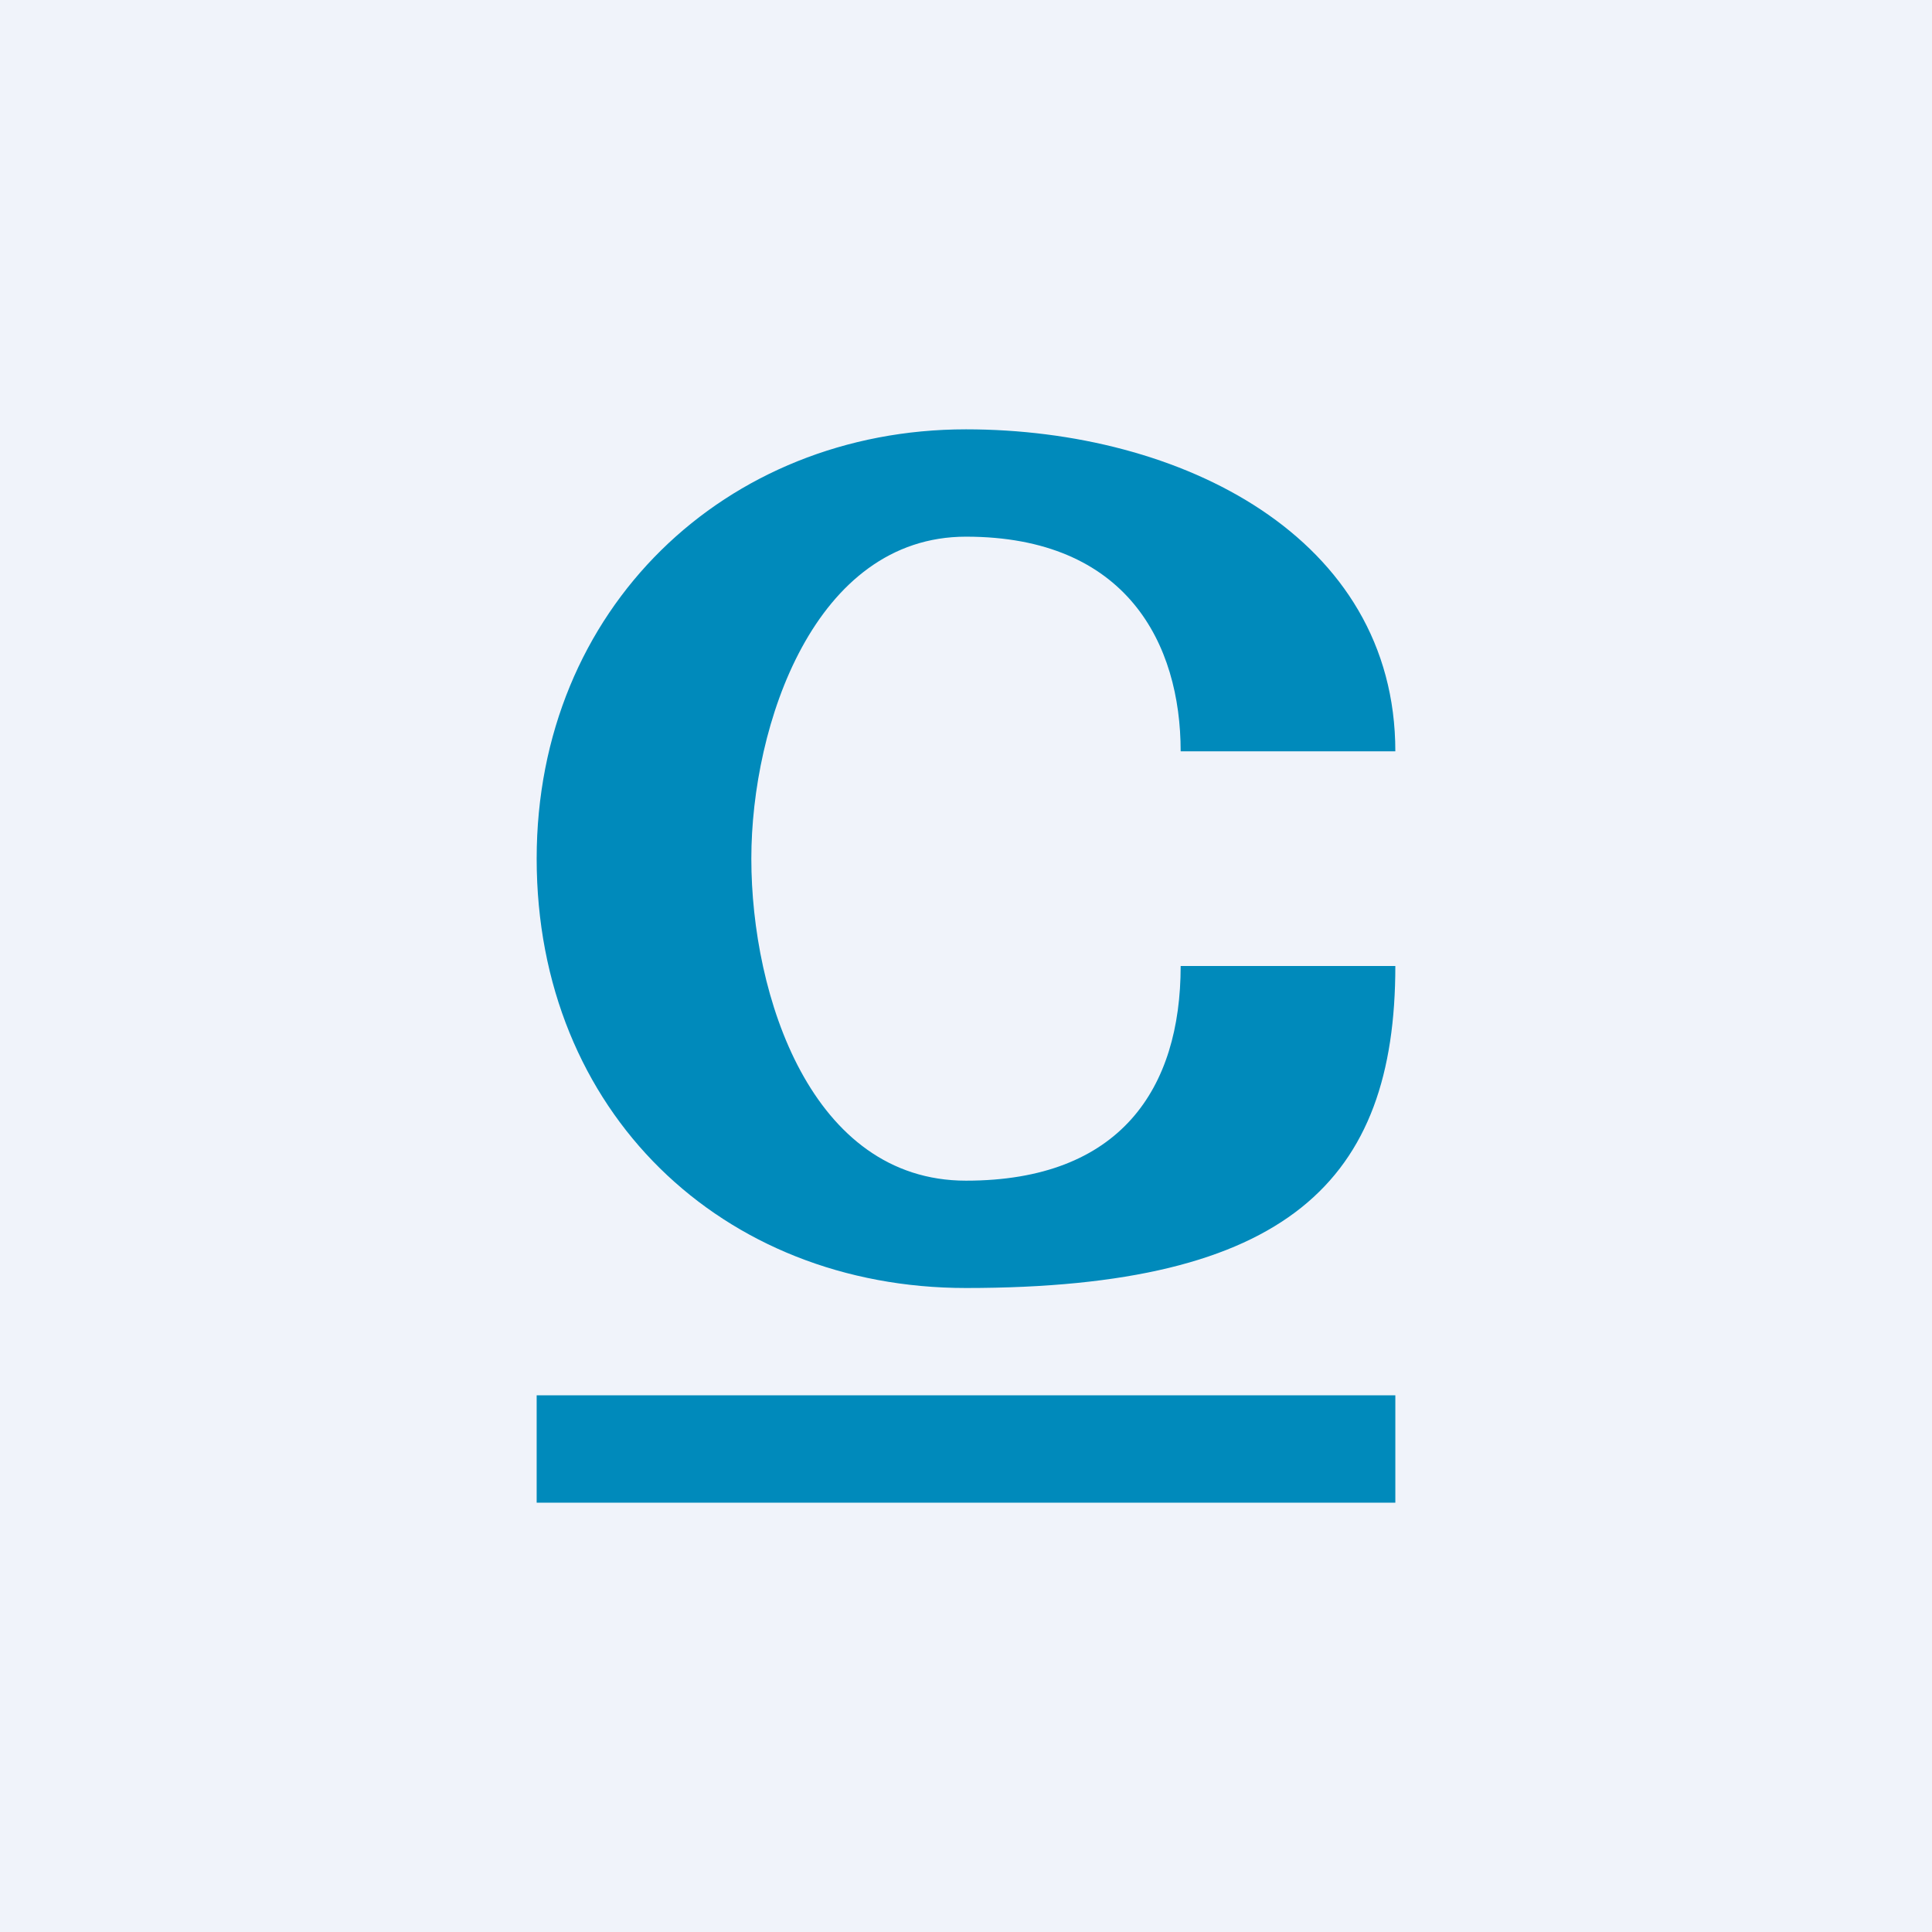 <!-- by TradingView --><svg width="18" height="18" viewBox="0 0 18 18" xmlns="http://www.w3.org/2000/svg"><path fill="#F0F3FA" d="M0 0h18v18H0z"/><path fill="#008ABB" d="M5 13h8v1H5zM11 9h2c0 2-1 3-4 3-2.27 0-4-1.64-4-4 0-2.33 1.76-4 4-4 2 0 4 1 4 3h-2c0-1-.5-2-2-2-1.41 0-2 1.75-2 3 0 1.28.56 3 2 3s2-.86 2-2Z"/></svg>
